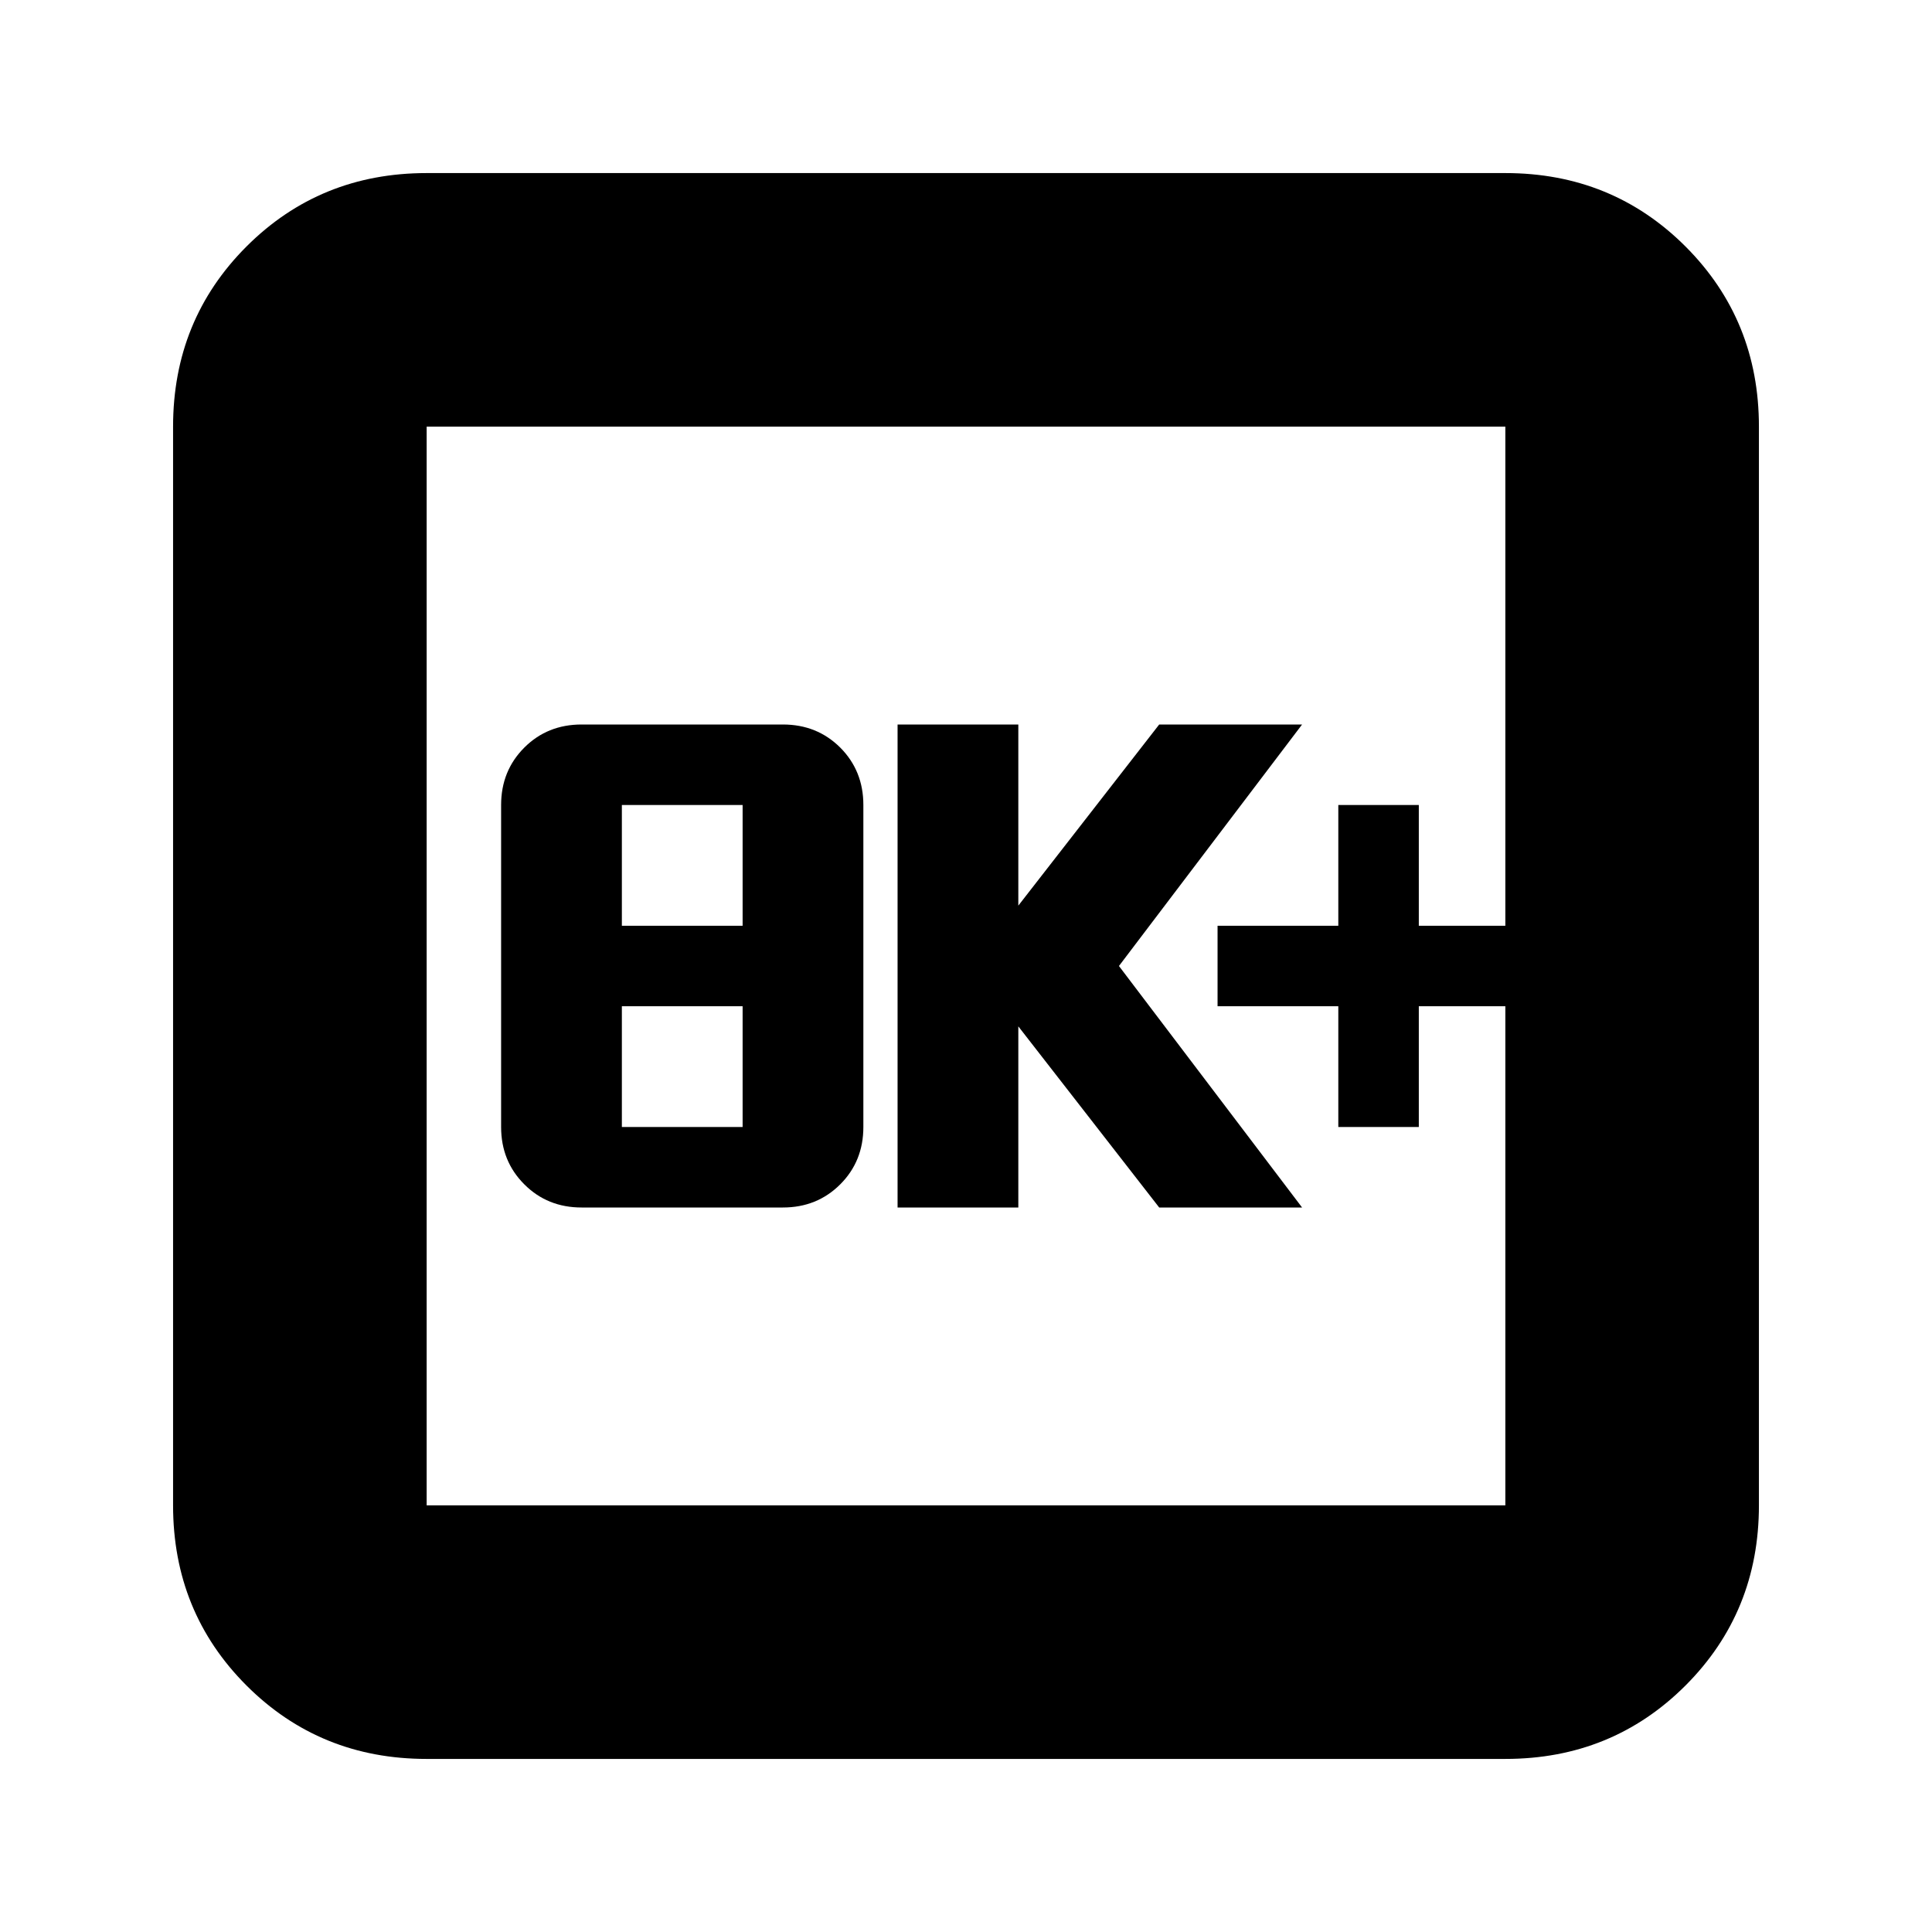 <svg xmlns="http://www.w3.org/2000/svg" height="24" width="24"><path d="M7.225 15h2.5q.425 0 .713-.288.287-.287.287-.712v-4q0-.425-.287-.713Q10.15 9 9.725 9h-2.5q-.425 0-.712.287-.288.288-.288.713v4q0 .425.288.712.287.288.712.288Zm.5-1v-1.5h1.5V14Zm0-2.5V10h1.5v1.5ZM11.15 15h1.5v-2.25L14.4 15h1.775L13.9 12l2.275-3H14.4l-1.75 2.25V9h-1.5Zm5.475-1h1v-1.5H18.7v-1h-1.075V10h-1v1.5h-1.5v1h1.5ZM5.3 21.85q-1.325 0-2.238-.912-.912-.913-.912-2.238V5.3q0-1.325.912-2.238.913-.912 2.238-.912h13.4q1.325 0 2.238.912.912.913.912 2.238v13.4q0 1.325-.912 2.238-.913.912-2.238.912Zm0-3.15h13.4V5.3H5.3v13.4Zm0-13.4v13.4V5.3Z"/></svg>
